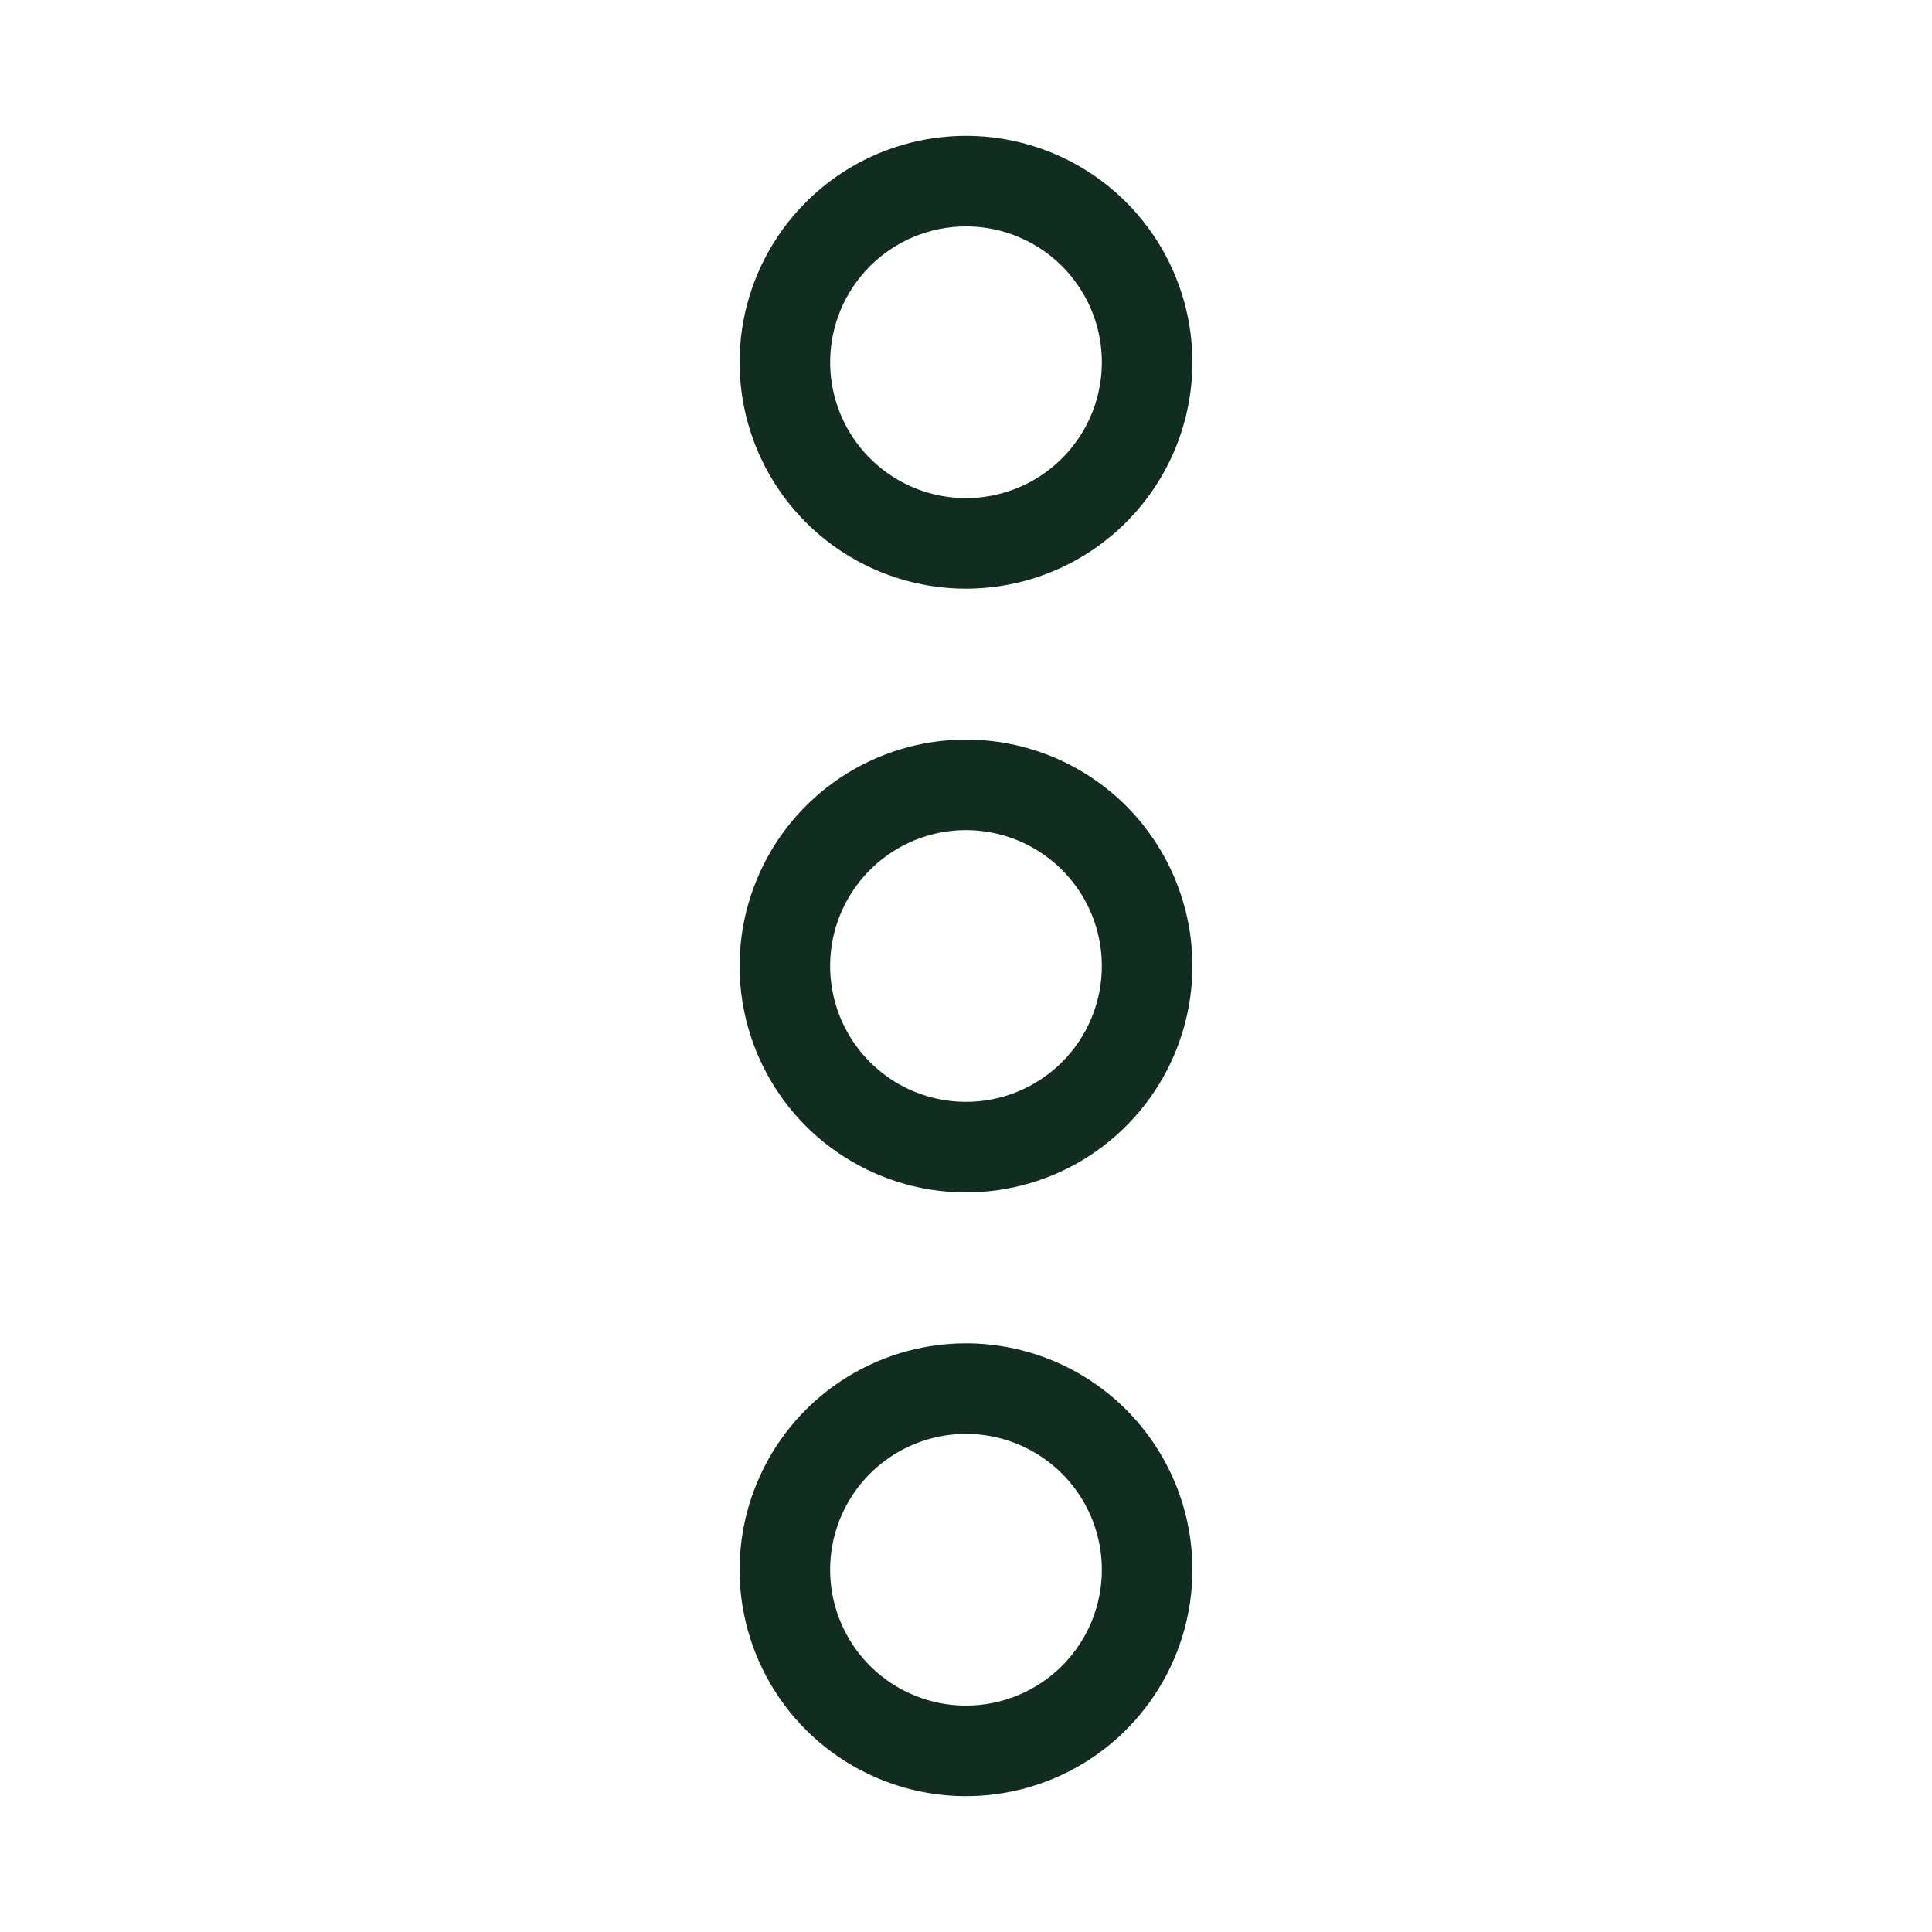 <svg width="32" height="32" viewBox="0 0 32 32" fill="none" xmlns="http://www.w3.org/2000/svg">
<path d="M16 12.25C15.258 12.25 14.533 12.47 13.917 12.882C13.3 13.294 12.819 13.88 12.536 14.565C12.252 15.25 12.177 16.004 12.322 16.732C12.467 17.459 12.824 18.127 13.348 18.652C13.873 19.176 14.541 19.533 15.268 19.678C15.996 19.823 16.75 19.748 17.435 19.465C18.12 19.181 18.706 18.7 19.118 18.083C19.53 17.467 19.75 16.742 19.75 16C19.75 15.005 19.355 14.052 18.652 13.348C17.948 12.645 16.995 12.25 16 12.25ZM16 18.25C15.555 18.25 15.12 18.118 14.75 17.871C14.38 17.624 14.092 17.272 13.921 16.861C13.751 16.45 13.706 15.998 13.793 15.561C13.88 15.125 14.094 14.724 14.409 14.409C14.724 14.094 15.125 13.88 15.561 13.793C15.998 13.706 16.45 13.751 16.861 13.921C17.272 14.092 17.624 14.38 17.871 14.75C18.118 15.12 18.25 15.555 18.25 16C18.25 16.597 18.013 17.169 17.591 17.591C17.169 18.013 16.597 18.25 16 18.25ZM16 9.75C16.742 9.75 17.467 9.53 18.083 9.118C18.7 8.706 19.181 8.12 19.465 7.435C19.748 6.75 19.823 5.996 19.678 5.268C19.533 4.541 19.176 3.873 18.652 3.348C18.127 2.824 17.459 2.467 16.732 2.322C16.004 2.177 15.25 2.252 14.565 2.535C13.88 2.819 13.294 3.3 12.882 3.917C12.47 4.533 12.25 5.258 12.25 6C12.25 6.995 12.645 7.948 13.348 8.652C14.052 9.355 15.005 9.75 16 9.75ZM16 3.75C16.445 3.75 16.88 3.882 17.25 4.129C17.62 4.376 17.908 4.728 18.079 5.139C18.249 5.55 18.294 6.003 18.207 6.439C18.12 6.875 17.906 7.276 17.591 7.591C17.276 7.906 16.875 8.12 16.439 8.207C16.003 8.294 15.55 8.249 15.139 8.079C14.728 7.908 14.376 7.62 14.129 7.25C13.882 6.88 13.75 6.445 13.75 6C13.75 5.403 13.987 4.831 14.409 4.409C14.831 3.987 15.403 3.75 16 3.75ZM16 22.25C15.258 22.25 14.533 22.47 13.917 22.882C13.3 23.294 12.819 23.88 12.536 24.565C12.252 25.25 12.177 26.004 12.322 26.732C12.467 27.459 12.824 28.127 13.348 28.652C13.873 29.176 14.541 29.533 15.268 29.678C15.996 29.823 16.75 29.748 17.435 29.465C18.12 29.181 18.706 28.7 19.118 28.083C19.53 27.467 19.75 26.742 19.75 26C19.75 25.005 19.355 24.052 18.652 23.348C17.948 22.645 16.995 22.25 16 22.25ZM16 28.25C15.555 28.25 15.12 28.118 14.75 27.871C14.38 27.624 14.092 27.272 13.921 26.861C13.751 26.45 13.706 25.997 13.793 25.561C13.88 25.125 14.094 24.724 14.409 24.409C14.724 24.094 15.125 23.88 15.561 23.793C15.998 23.706 16.45 23.751 16.861 23.921C17.272 24.092 17.624 24.38 17.871 24.75C18.118 25.12 18.25 25.555 18.25 26C18.25 26.597 18.013 27.169 17.591 27.591C17.169 28.013 16.597 28.25 16 28.25Z" fill="#112D1F"/>
</svg>
